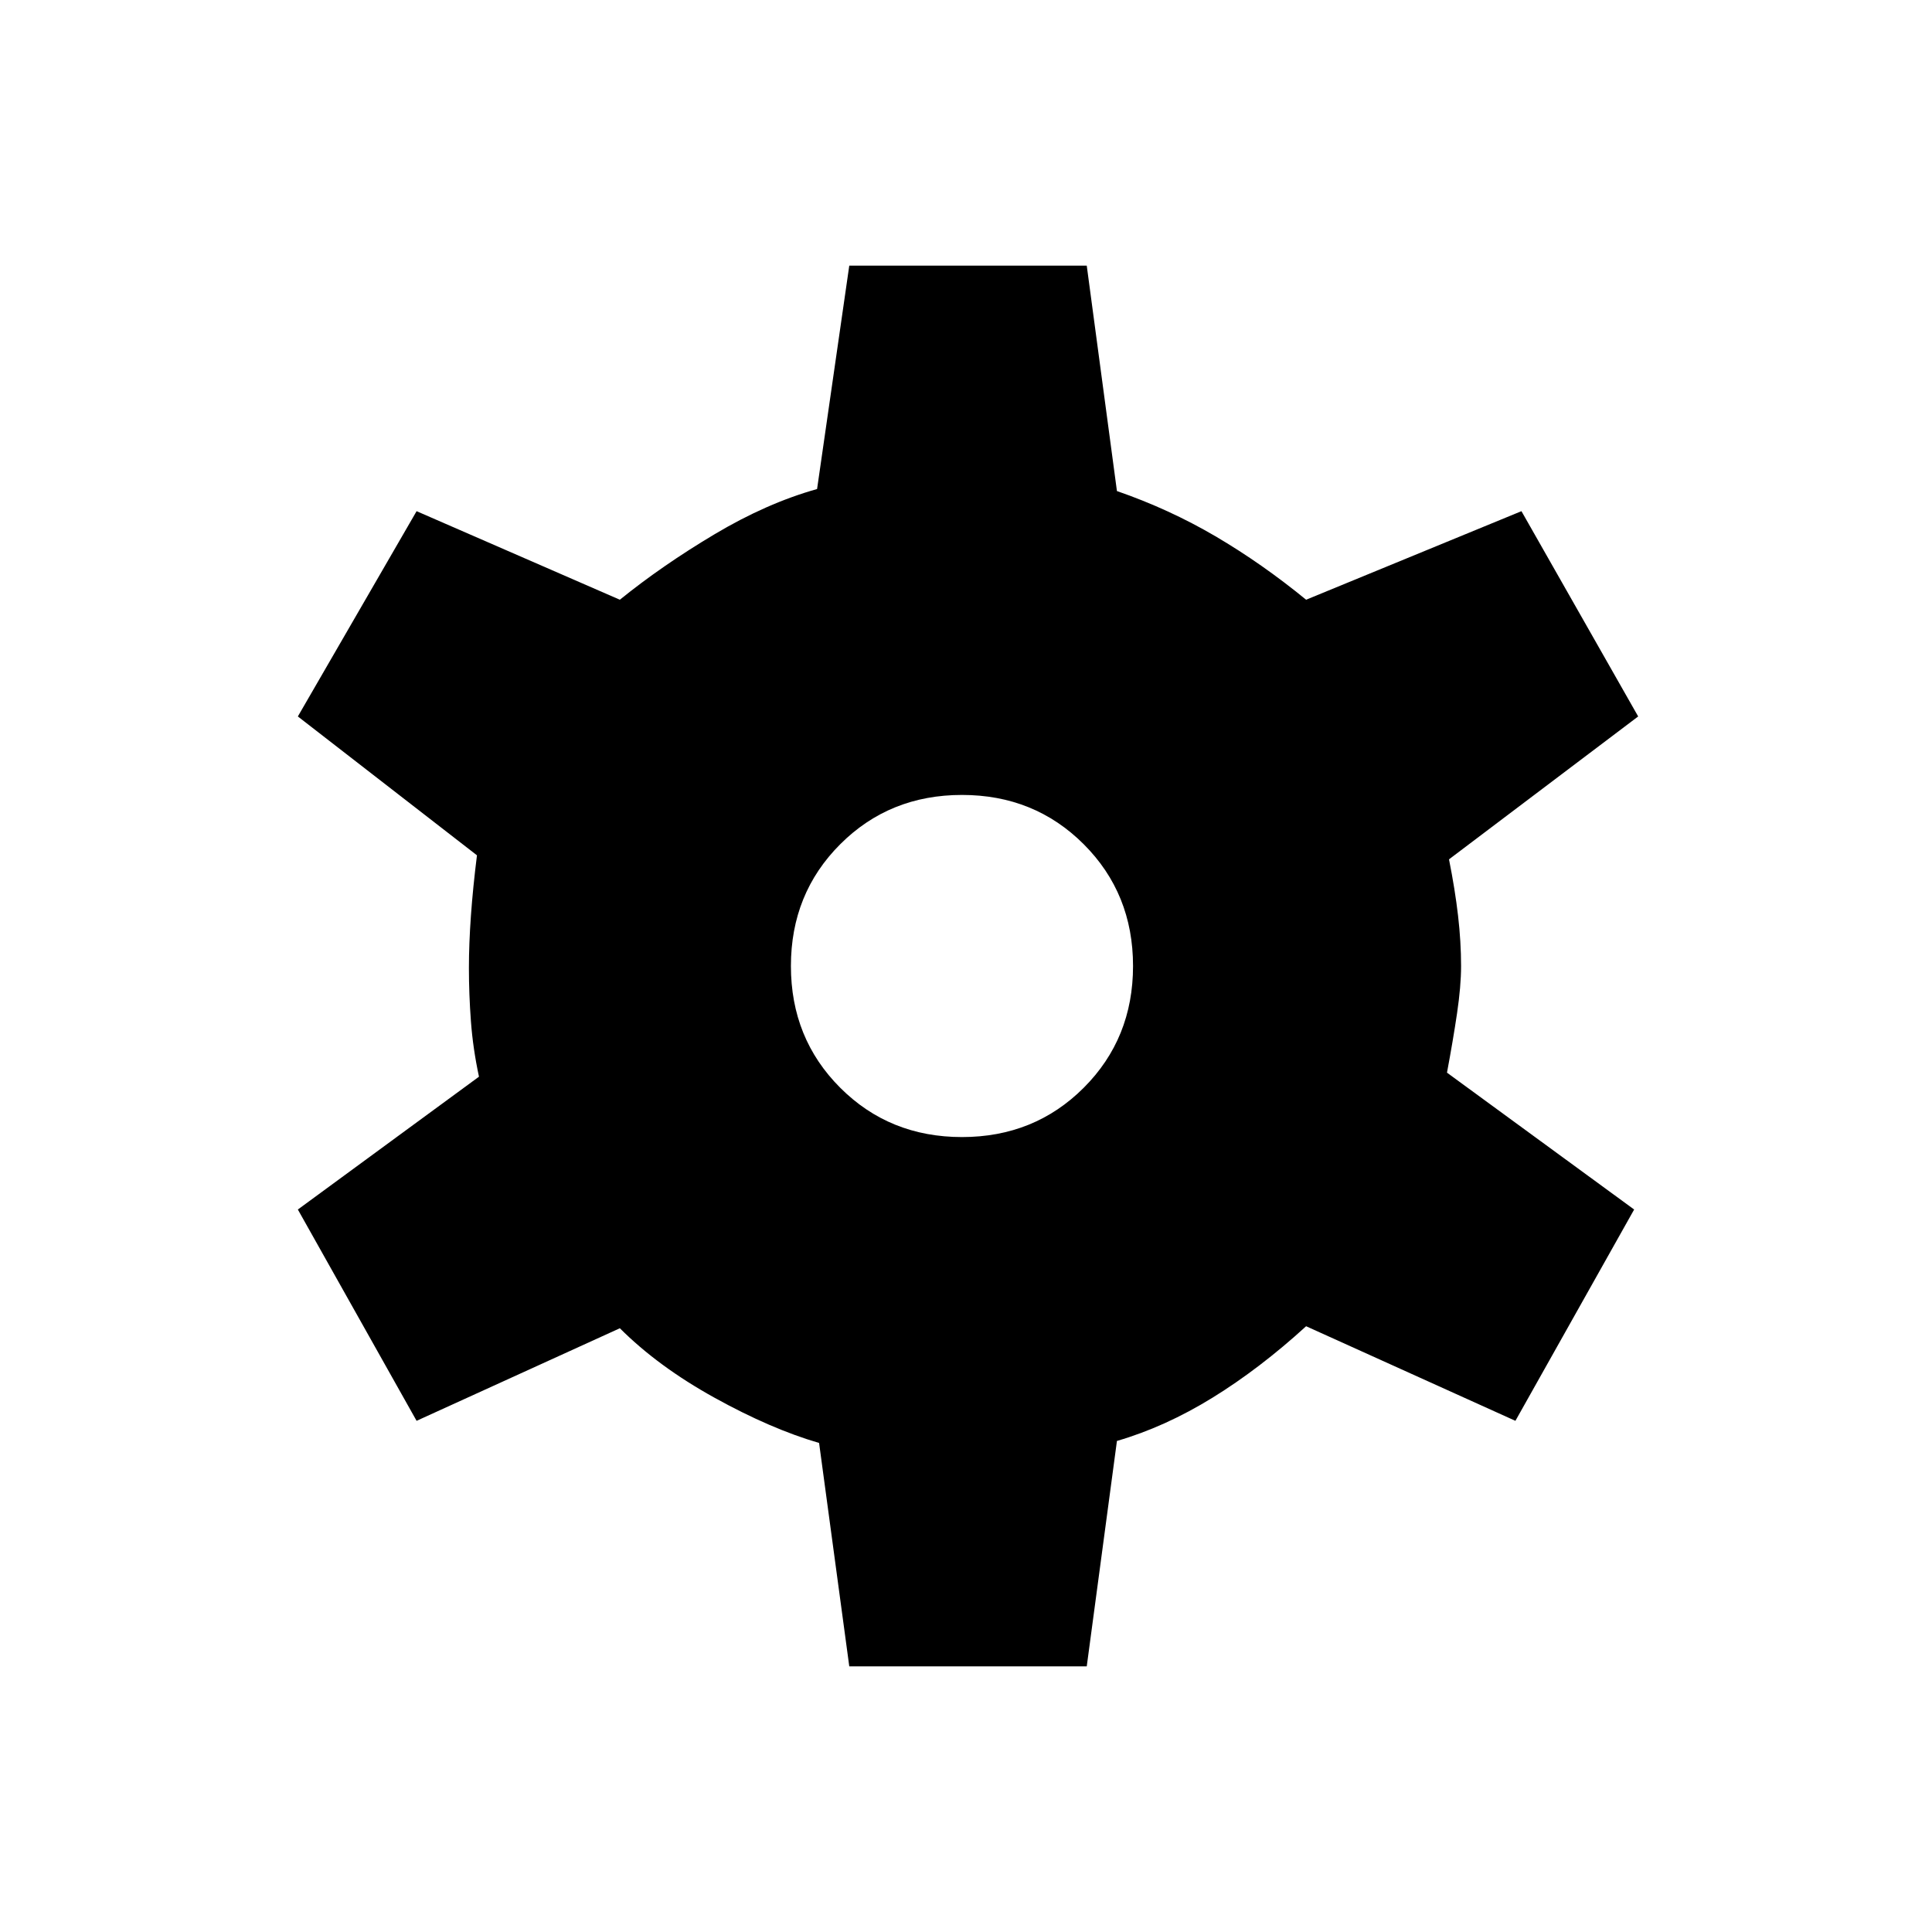 <svg xmlns="http://www.w3.org/2000/svg" height="48" width="48"><path d="M21.1 41.4 20.35 35.85Q19.15 35.5 17.75 34.725Q16.35 33.95 15.4 33L10.35 35.3L7.4 30.05L11.9 26.75Q11.75 26.05 11.7 25.375Q11.65 24.7 11.65 24.05Q11.65 23.45 11.7 22.75Q11.75 22.05 11.85 21.25L7.4 17.8L10.35 12.7L15.4 14.9Q16.45 14.05 17.75 13.275Q19.05 12.5 20.3 12.15L21.1 6.6H27L27.75 12.2Q29.05 12.65 30.2 13.325Q31.35 14 32.45 14.9L37.8 12.7L40.7 17.8L36 21.35Q36.15 22.1 36.225 22.75Q36.3 23.4 36.3 24Q36.3 24.5 36.2 25.175Q36.1 25.85 35.95 26.65L40.6 30.05L37.65 35.3L32.45 32.95Q31.3 34 30.125 34.725Q28.95 35.45 27.75 35.8L27 41.4ZM23.9 28.25Q25.7 28.25 26.925 27.025Q28.15 25.8 28.15 24Q28.15 22.2 26.925 20.975Q25.7 19.75 23.9 19.75Q22.1 19.75 20.875 20.975Q19.65 22.2 19.65 24Q19.65 25.8 20.875 27.025Q22.1 28.25 23.9 28.25Z"/></svg>